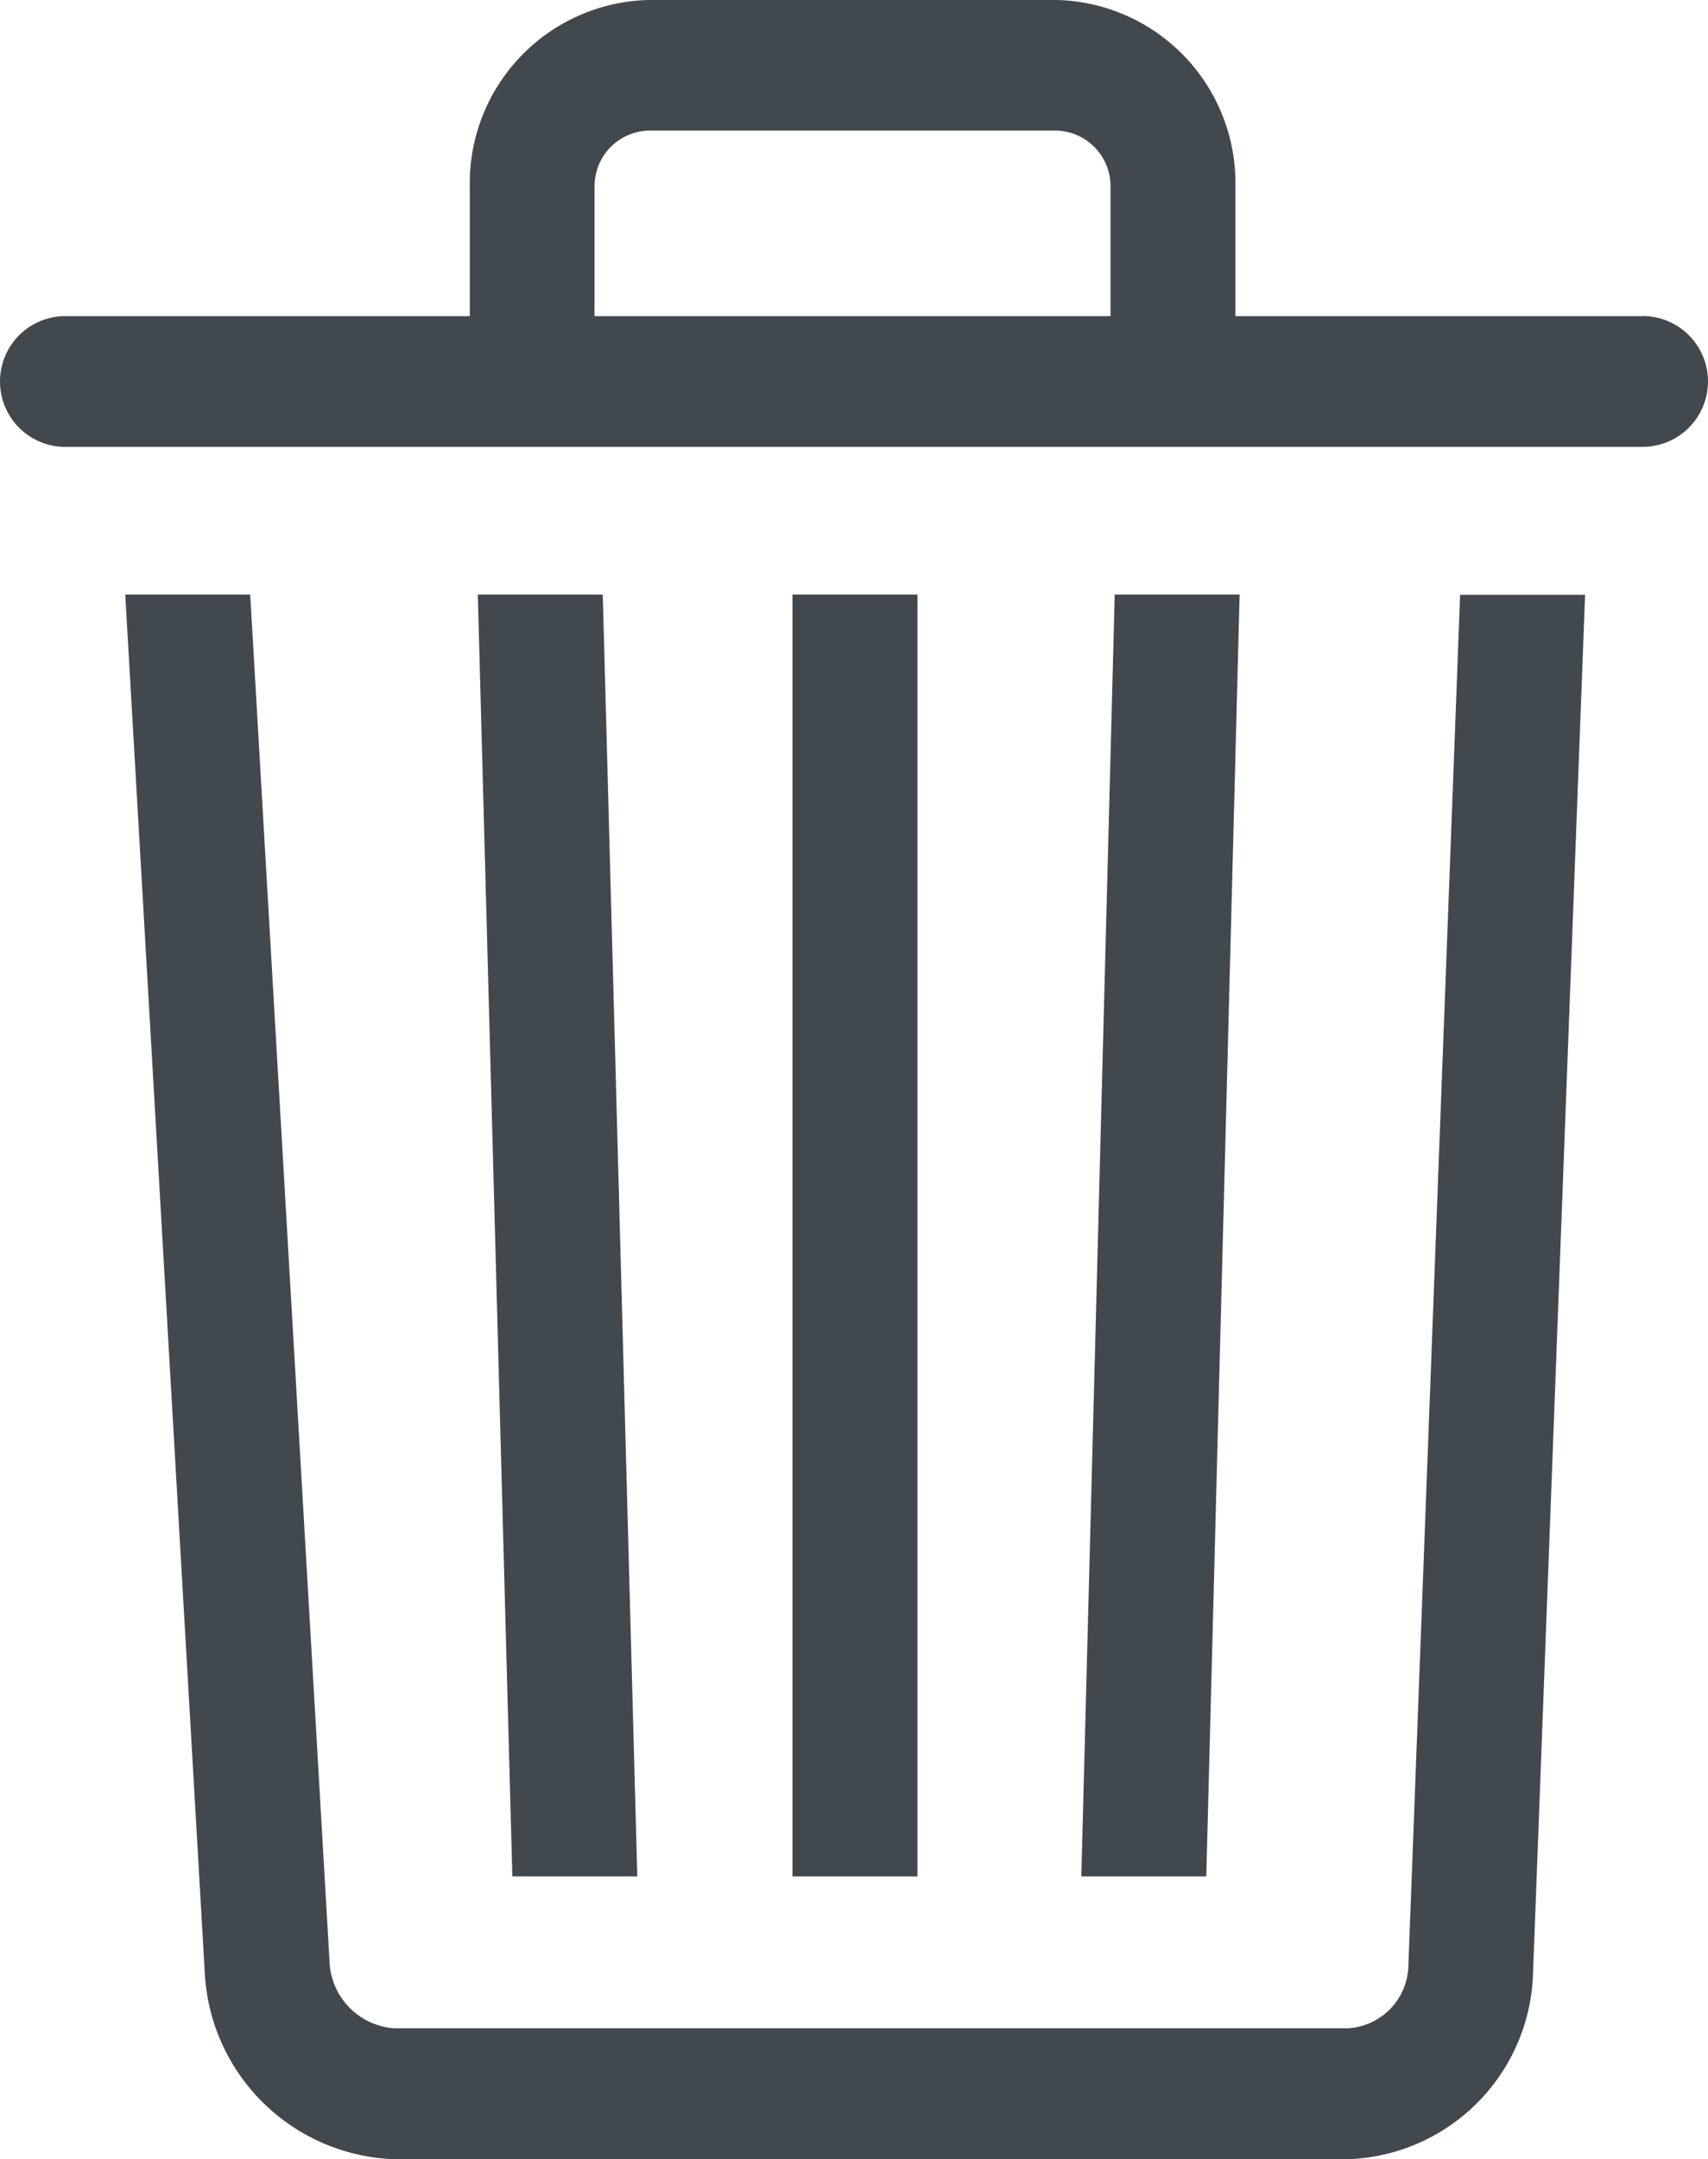 <svg id="Layer_1" data-name="Layer 1" xmlns="http://www.w3.org/2000/svg" viewBox="0 0 30.07 38"><defs><style>.cls-1{fill:#41494e}</style></defs><title>Bin</title><path id="Icon_-_Bin" data-name="Icon - Bin" class="cls-1" d="M24.784 34.622a1.13 1.13 0 0 1-1.067 1.074H6.931a1.226 1.226 0 0 1-1.136-1.119l-1.4-24.113h-2.2l1.4 24.253A3.461 3.461 0 0 0 6.931 38h16.786a3.374 3.374 0 0 0 3.263-3.284l.916-24.248h-2.2zM13.942 10.464v22.559h2.2V10.464zm5.673 0l-.588 22.559h2.2l.587-22.559h-2.199zm-9.013 0h-2.2l.608 22.559h2.2zm18.306-4.9H21.74V3.285A3.225 3.225 0 0 0 18.6 0h-7.2a3.225 3.225 0 0 0-3.139 3.285v2.279H1.093a1.151 1.151 0 0 0 0 2.3H28.91a1.151 1.151 0 1 0-.002-2.302zm-18.45-2.279a.977.977 0 0 1 .94-.986h7.2a.978.978 0 0 1 .943.986v2.279h-9.084V3.285z" transform="translate(.01)"/></svg>